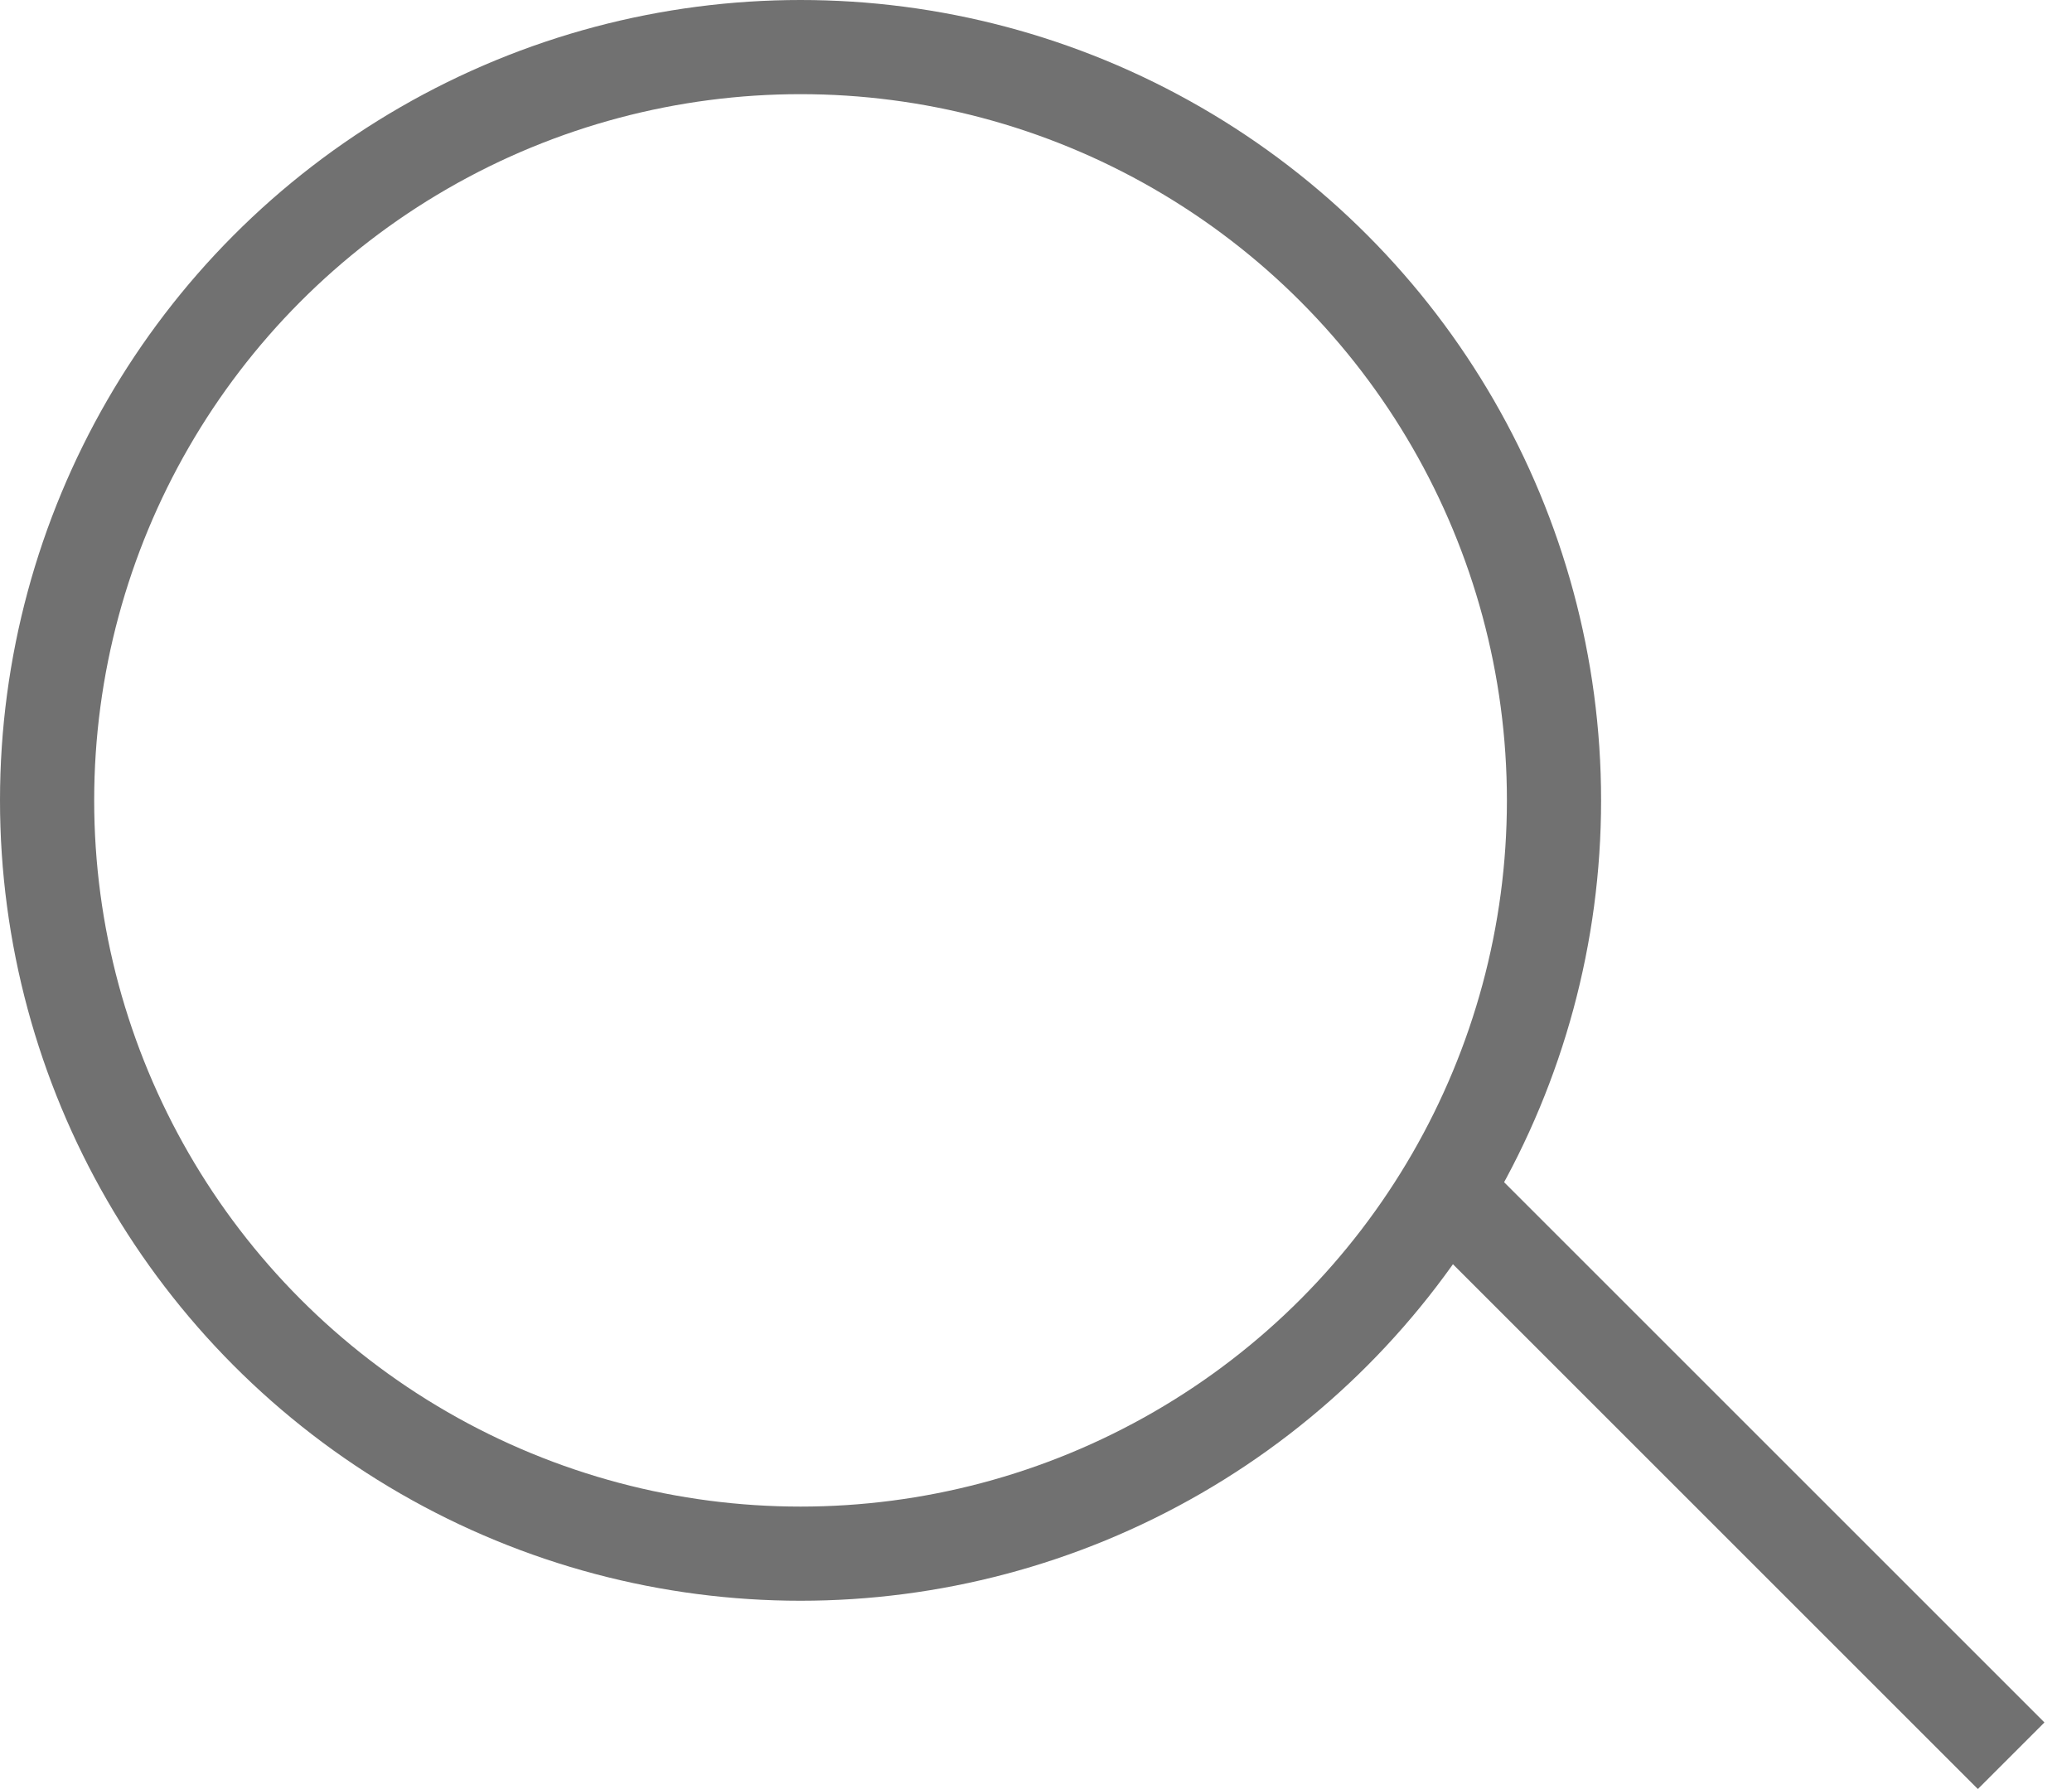 <svg width="22" height="19" viewBox="0 0 22 19" fill="none" xmlns="http://www.w3.org/2000/svg">
<g id="Group 8">
<circle id="Ellipse 1" cx="8.5" cy="8.5" r="8" stroke="#717171"/>
<line id="Line 5" x1="15.354" y1="12.646" x2="21.354" y2="18.646" stroke="#717171"/>
</g>
</svg>
